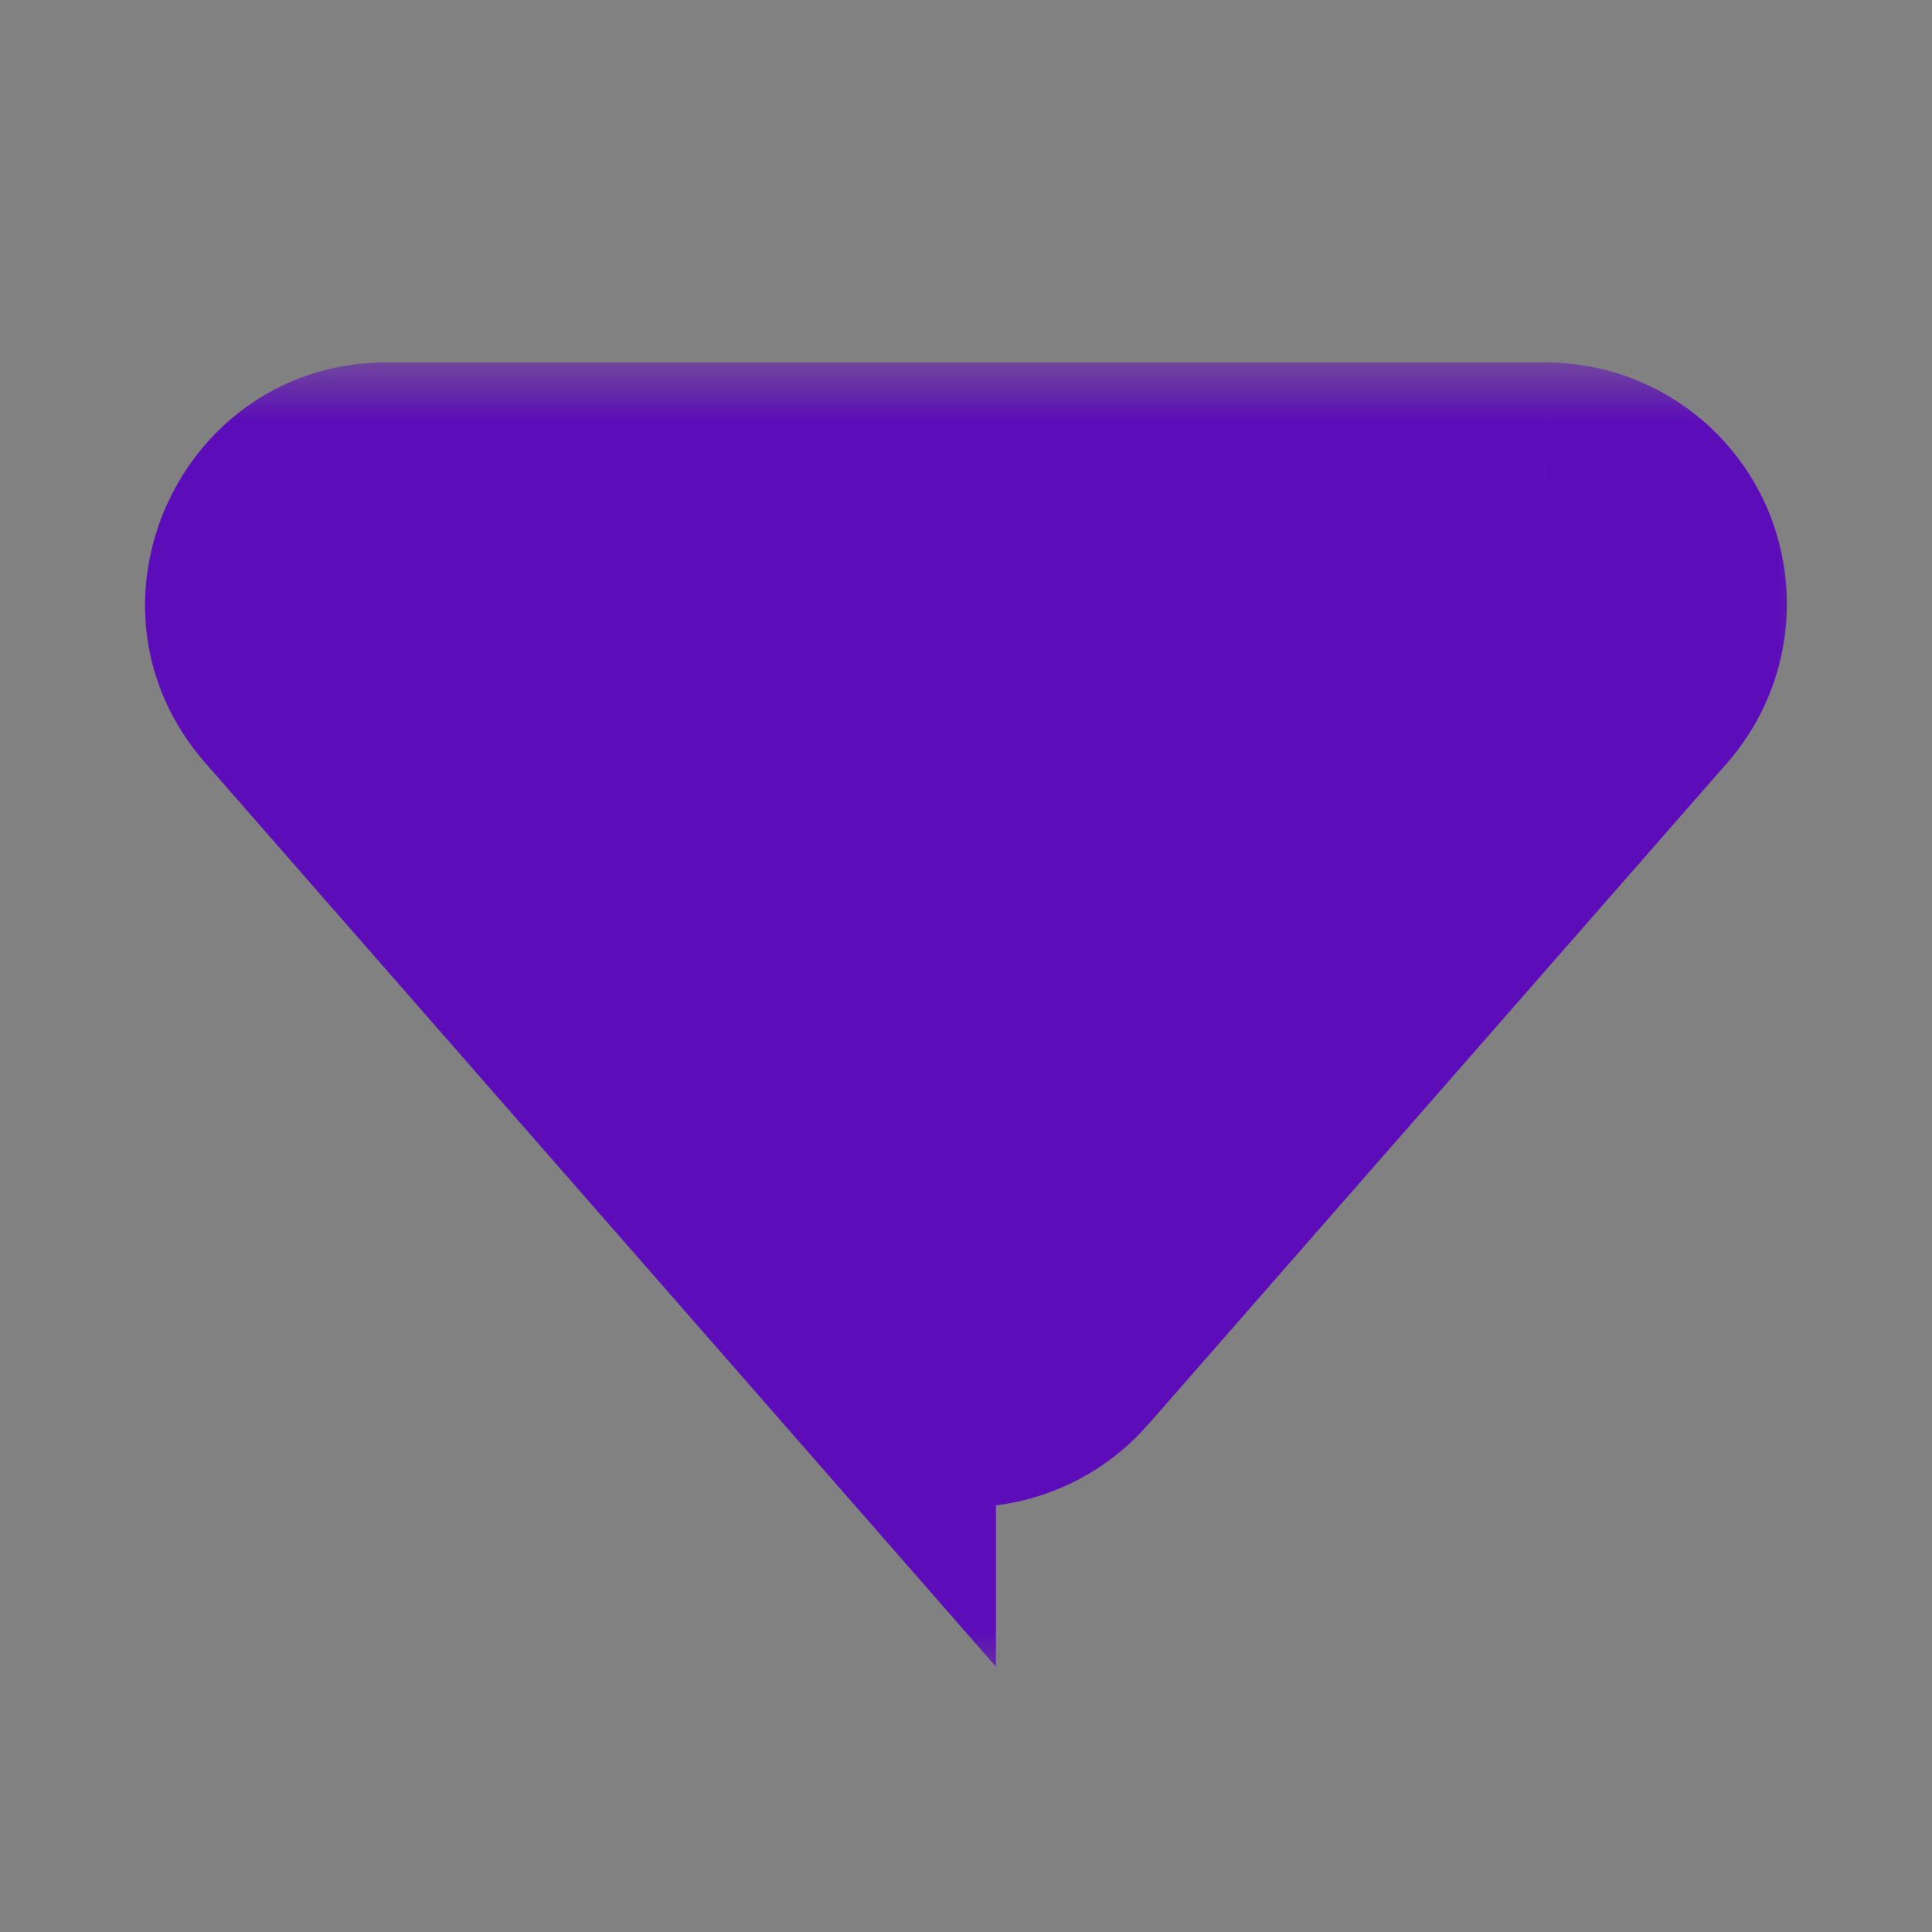 <svg width="16" height="16" viewBox="0 0 16 16" fill="none" xmlns="http://www.w3.org/2000/svg">
<rect x="0" y="0" width="16" height="16" fill="#808080" stroke="none"/>
<g clip-path="url(#clip0_4126_24079)">
<rect width="16" height="16" fill="white" fill-opacity="0.01"/>
<mask id="path-1-outside-1_4126_24079" maskUnits="userSpaceOnUse" x="0.203" y="3.001" width="15" height="11" fill="black">
<rect fill="white" x="0.203" y="3.001" width="15" height="11"/>
<path d="M7.248 11.141L2.452 5.659C1.886 5.014 2.346 4.001 3.205 4.001H12.797C12.99 4.001 13.178 4.056 13.34 4.16C13.501 4.264 13.63 4.413 13.709 4.588C13.788 4.763 13.816 4.957 13.788 5.147C13.759 5.337 13.677 5.516 13.55 5.66L8.754 11.14C8.661 11.248 8.545 11.334 8.415 11.393C8.285 11.452 8.144 11.482 8.001 11.482C7.859 11.482 7.718 11.452 7.588 11.393C7.458 11.334 7.342 11.248 7.248 11.14V11.141Z"/>
</mask>
<path d="M7.248 11.141L2.452 5.659C1.886 5.014 2.346 4.001 3.205 4.001H12.797C12.99 4.001 13.178 4.056 13.34 4.16C13.501 4.264 13.63 4.413 13.709 4.588C13.788 4.763 13.816 4.957 13.788 5.147C13.759 5.337 13.677 5.516 13.55 5.66L8.754 11.14C8.661 11.248 8.545 11.334 8.415 11.393C8.285 11.452 8.144 11.482 8.001 11.482C7.859 11.482 7.718 11.452 7.588 11.393C7.458 11.334 7.342 11.248 7.248 11.14V11.141Z" fill="#5C0CB8"/>
<path d="M7.248 11.141L6.496 11.8L8.248 13.803V11.141H7.248ZM2.452 5.659L3.205 5.001L3.204 5L2.452 5.659ZM12.797 4.001V5.001L12.798 5.001L12.797 4.001ZM13.55 5.66L12.798 5.001L12.798 5.002L13.55 5.66ZM8.754 11.14L8.002 10.482L8.001 10.482L8.754 11.14ZM7.248 11.14L8.001 10.482L6.248 8.476V11.14H7.248ZM8.001 10.483L3.205 5.001L1.7 6.318L6.496 11.8L8.001 10.483ZM3.204 5C3.201 4.996 3.2 4.994 3.2 4.994C3.199 4.993 3.2 4.994 3.2 4.995C3.202 4.998 3.203 5.002 3.203 5.005C3.203 5.008 3.203 5.009 3.203 5.008C3.203 5.007 3.204 5.004 3.205 5.002C3.206 4.999 3.208 4.997 3.209 4.996C3.209 4.995 3.209 4.996 3.207 4.997C3.204 4.999 3.201 5 3.199 5.001C3.197 5.002 3.197 5.002 3.198 5.002C3.199 5.001 3.201 5.001 3.205 5.001V3.001C1.49 3.001 0.566 5.025 1.701 6.319L3.204 5ZM3.205 5.001H12.797V3.001H3.205V5.001ZM12.798 5.001L12.798 5.001L13.881 3.319C13.557 3.111 13.181 3.001 12.797 3.001L12.798 5.001ZM12.798 5.001H12.798L14.62 4.174C14.461 3.824 14.204 3.527 13.881 3.319L12.798 5.001ZM12.798 5.001V5.001L14.777 5.293C14.833 4.913 14.778 4.525 14.62 4.174L12.798 5.001ZM12.798 5.001V5.001L14.303 6.319C14.556 6.03 14.721 5.674 14.777 5.293L12.798 5.001ZM12.798 5.002L8.002 10.482L9.507 11.799L14.303 6.319L12.798 5.002ZM8.001 10.482L8.828 12.303C9.088 12.185 9.32 12.013 9.507 11.798L8.001 10.482ZM8.001 10.482L8.001 10.482V12.482C8.287 12.482 8.569 12.421 8.828 12.303L8.001 10.482ZM8.001 10.482V10.482L7.174 12.303C7.434 12.421 7.716 12.482 8.001 12.482V10.482ZM8.001 10.482L6.495 11.798C6.683 12.013 6.915 12.185 7.174 12.303L8.001 10.482ZM6.248 11.14V11.141H8.248V11.14H6.248Z" fill="#5C0CB8" mask="url(#path-1-outside-1_4126_24079)"/>
</g>
<defs>
<clipPath id="clip0_4126_24079">
<rect width="16" height="16" fill="white"/>
</clipPath>
</defs>
</svg>
